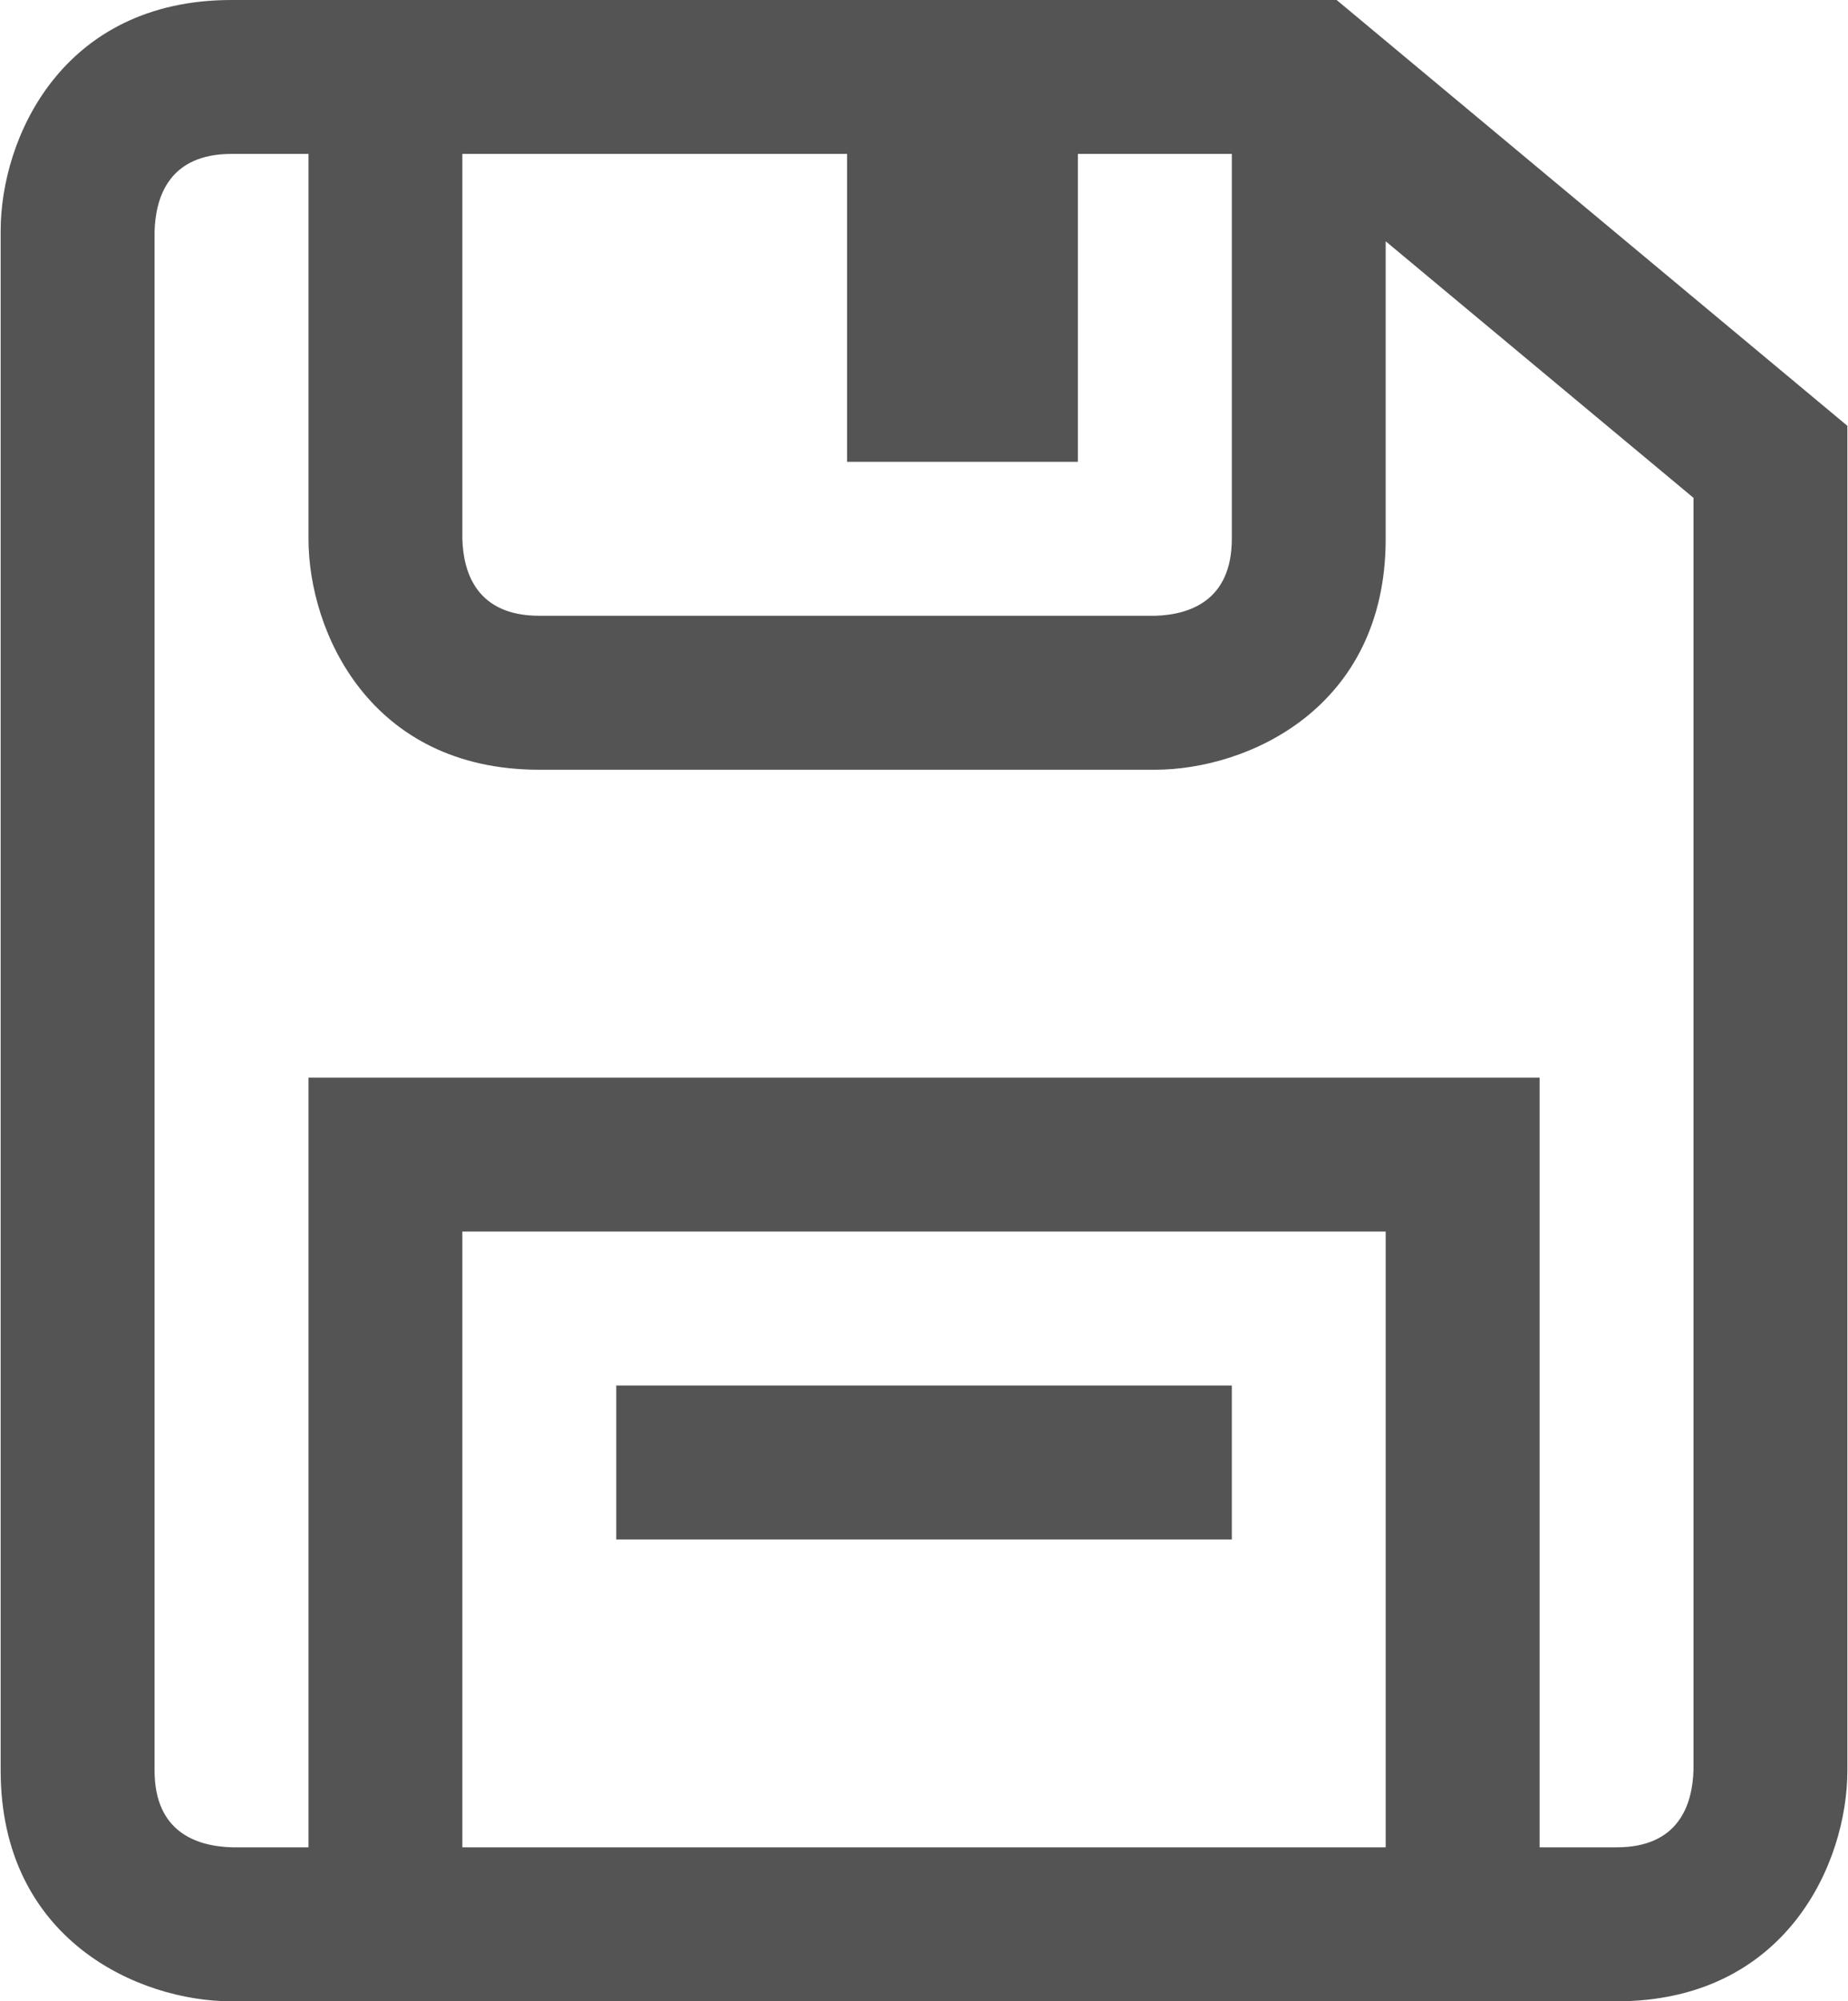 <svg xmlns="http://www.w3.org/2000/svg" xmlns:xlink="http://www.w3.org/1999/xlink" zoomAndPan="magnify" preserveAspectRatio="xMidYMid meet" version="1.0" viewBox="323.18 631.43 163.5 177"><defs><clipPath id="id1"><path d="M 323.184 631.43 L 486.684 631.43 L 486.684 808.43 L 323.184 808.43 Z M 323.184 631.43 " clip-rule="nonzero"/></clipPath></defs><g clip-path="url(#id1)"><path fill="#545454" d="M 441.438 631.43 L 343.664 631.43 C 328.68 631.43 323.238 643.641 323.238 651.852 L 323.238 788.008 C 323.238 802.988 335.453 808.43 343.664 808.43 L 466.203 808.43 C 481.188 808.43 486.625 796.215 486.625 788.008 L 486.625 669.09 Z M 364.086 645.043 L 398.125 645.043 L 398.125 672.273 L 418.547 672.273 L 418.547 645.043 L 432.164 645.043 L 432.164 679.082 C 432.164 684.562 428.418 685.809 425.355 685.891 L 370.895 685.891 C 365.414 685.891 364.168 682.148 364.086 679.082 Z M 445.777 794.812 L 364.086 794.812 L 364.086 740.352 L 445.777 740.352 Z M 473.012 787.926 C 472.93 791.07 471.688 794.812 466.203 794.812 L 459.395 794.812 L 459.395 726.738 L 350.473 726.738 L 350.473 794.812 L 343.746 794.812 C 340.602 794.73 336.855 793.492 336.855 788.008 L 336.855 651.934 C 336.938 648.789 338.184 645.043 343.664 645.043 L 350.473 645.043 L 350.473 679.082 C 350.473 687.293 355.91 699.508 370.895 699.508 L 425.355 699.508 C 433.566 699.508 445.777 694.066 445.777 679.082 L 445.777 652.77 L 473.012 675.461 Z M 432.164 767.582 L 377.703 767.582 L 377.703 753.969 L 432.164 753.969 Z M 432.164 767.582 " fill-opacity="1" fill-rule="nonzero"/></g></svg>